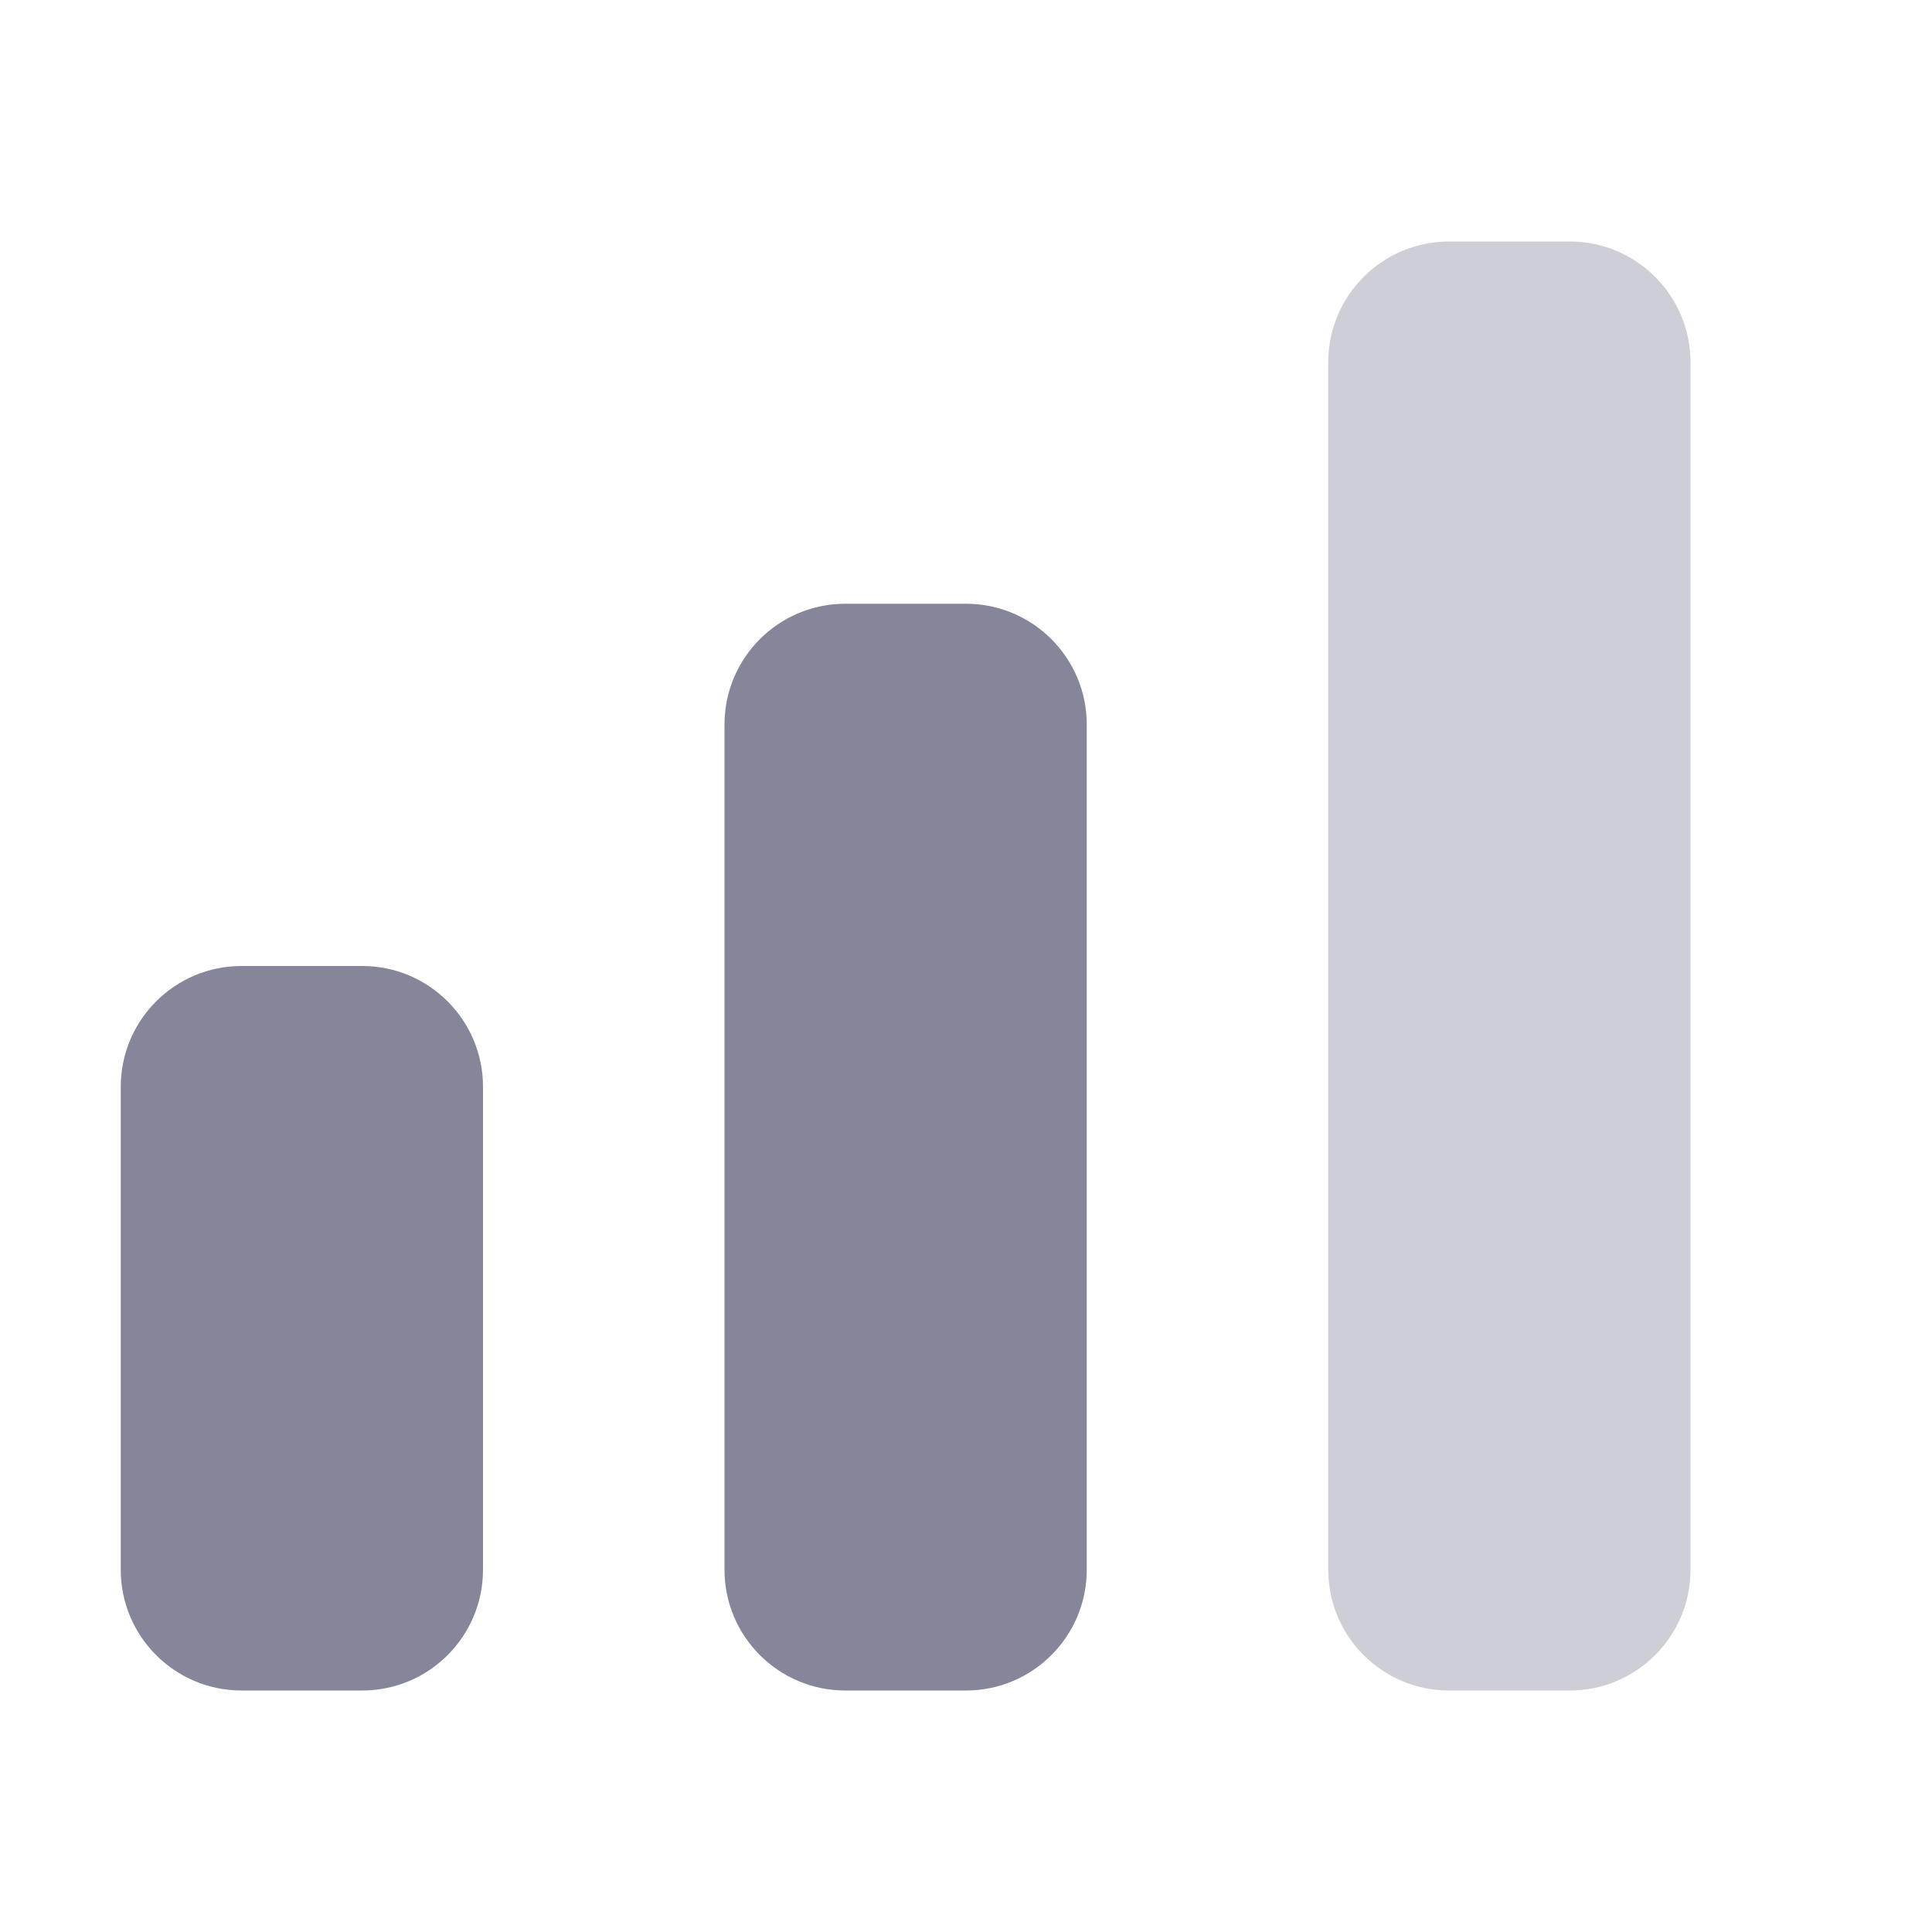 <svg width="16" height="16" viewBox="0 0 16 16" fill="none" xmlns="http://www.w3.org/2000/svg">
<path opacity="0.4" d="M13 2H12C11.448 2 11 2.448 11 3V13C11 13.552 11.448 14 12 14H13C13.552 14 14 13.552 14 13V3C14 2.448 13.552 2 13 2Z" fill="#858699"/>
<path d="M3 8H2C1.448 8 1 8.448 1 9V13C1 13.552 1.448 14 2 14H3C3.552 14 4 13.552 4 13V9C4 8.448 3.552 8 3 8Z" fill="#858699"/>
<path d="M8 5H7C6.448 5 6 5.448 6 6V13C6 13.552 6.448 14 7 14H8C8.552 14 9 13.552 9 13V6C9 5.448 8.552 5 8 5Z" fill="#858699"/>
</svg>
